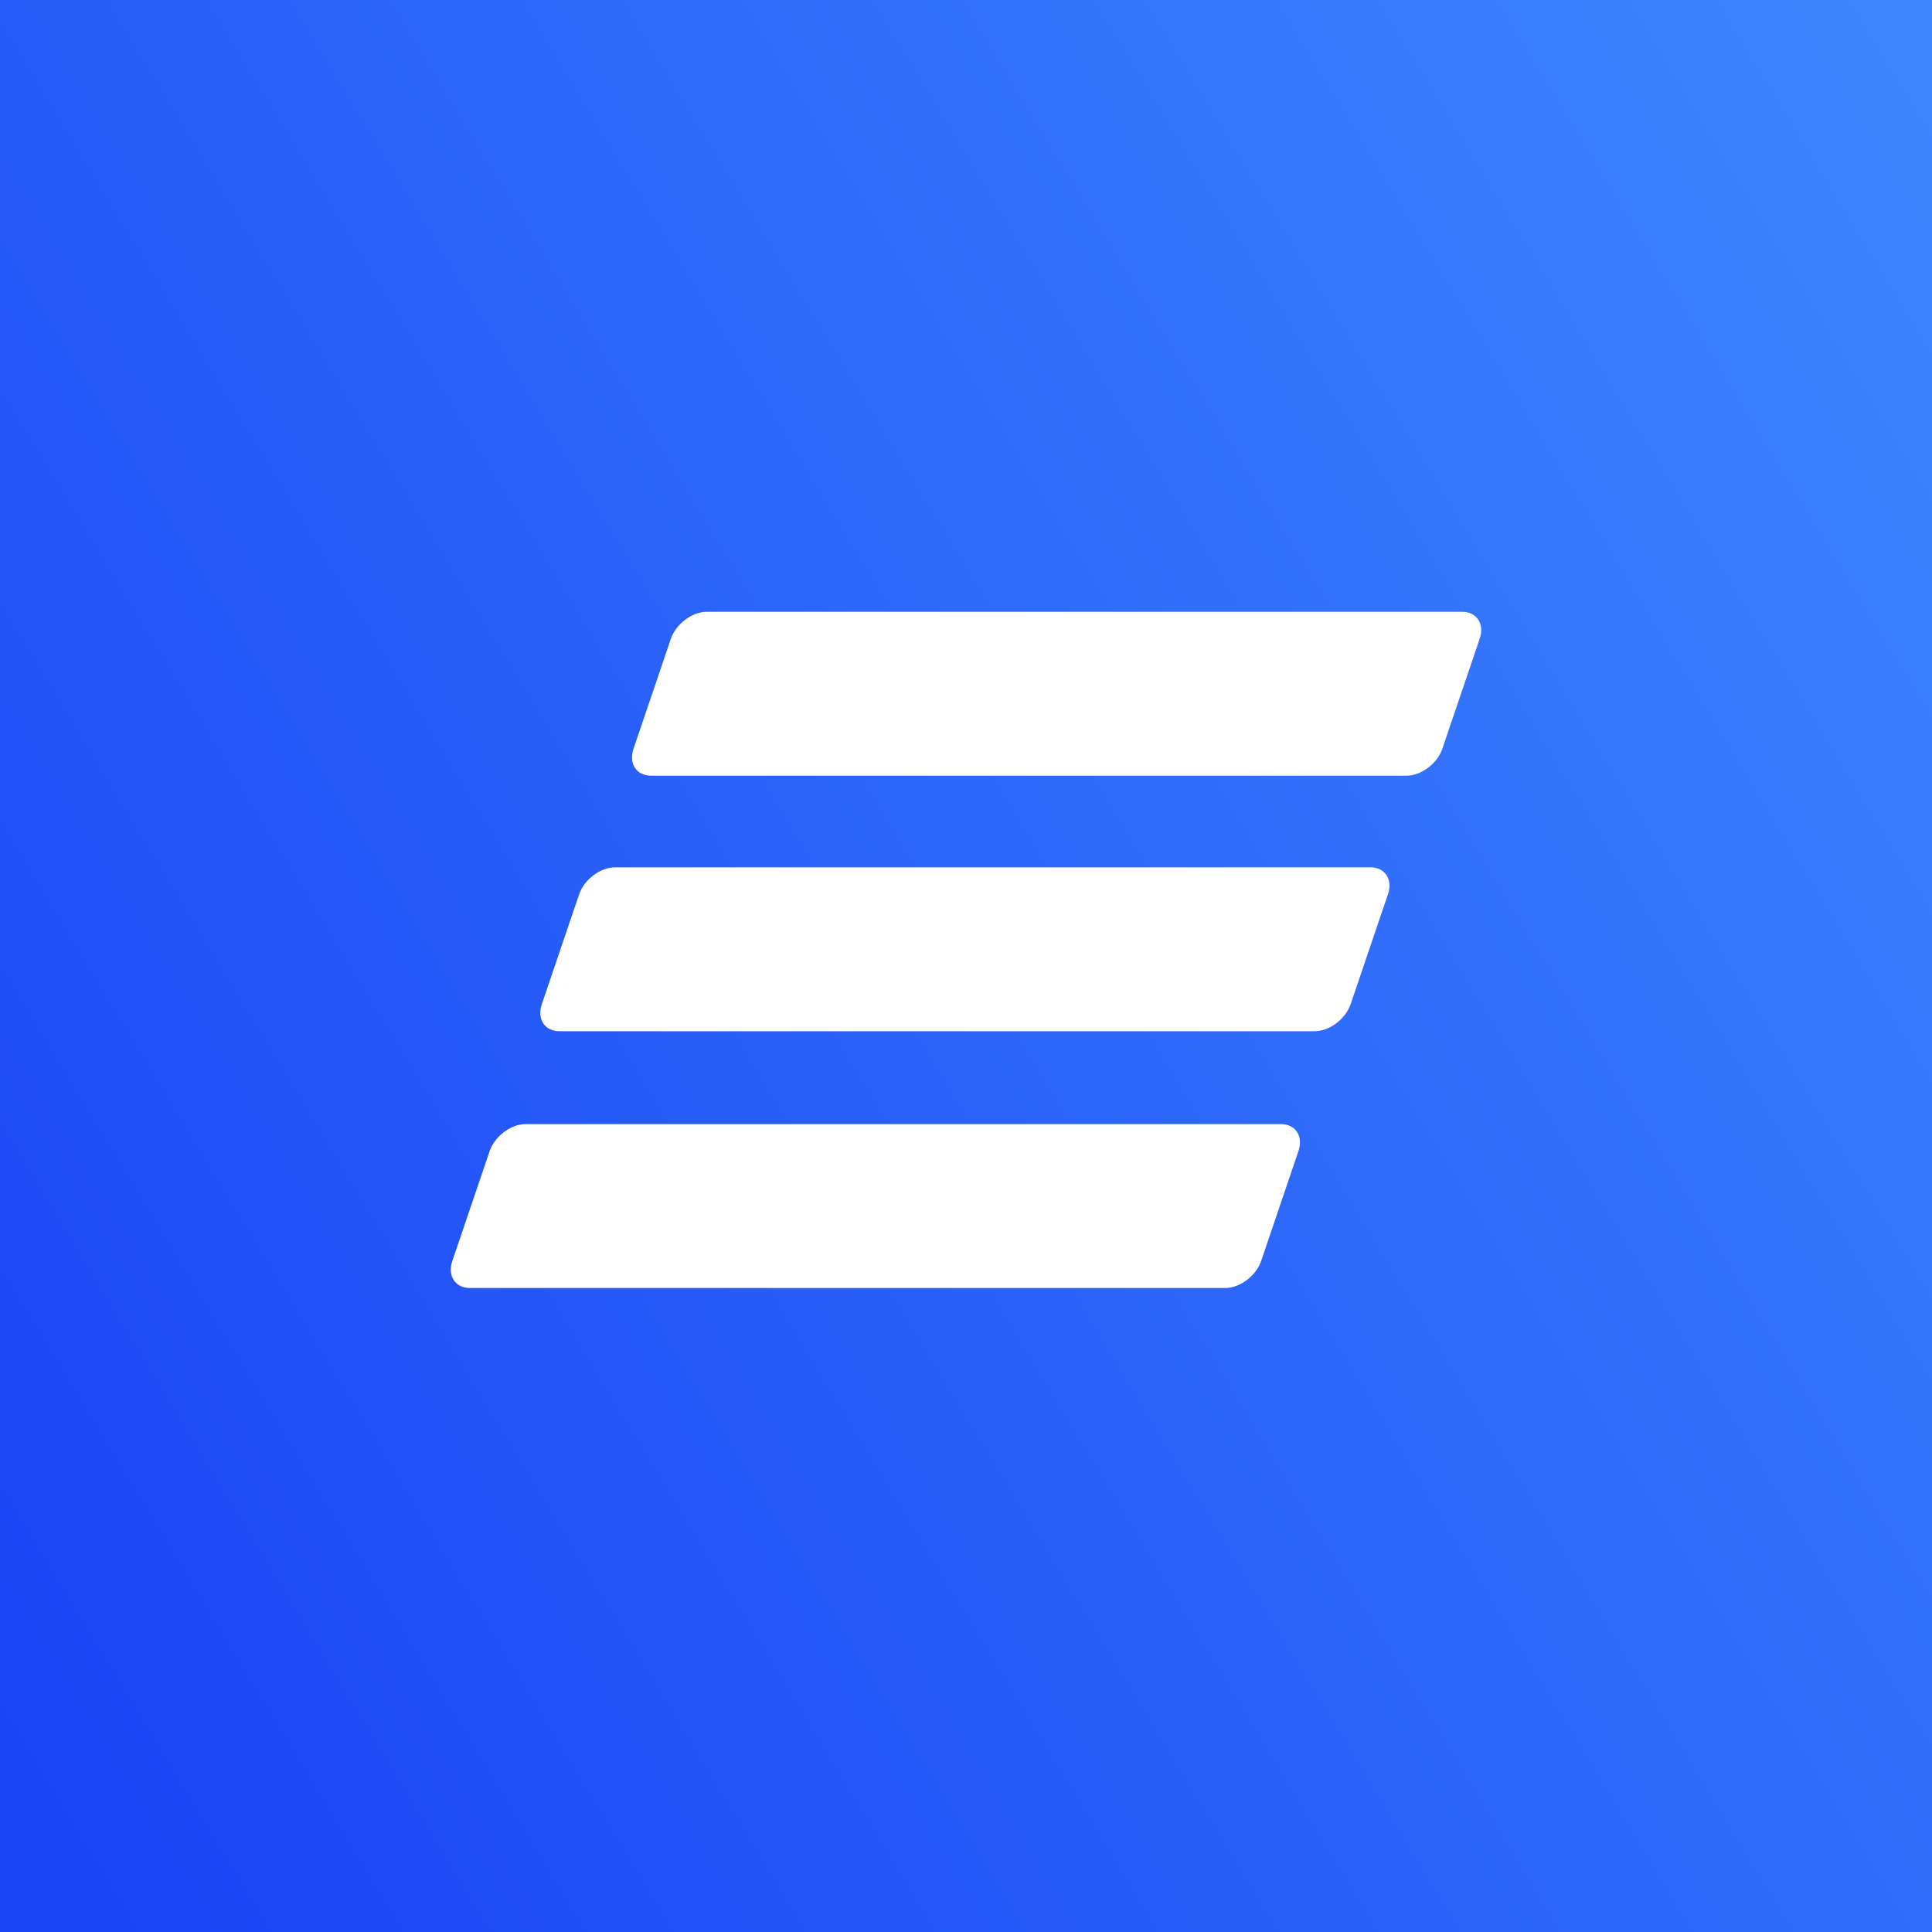 <svg width="120" height="120" viewBox="0 0 120 120" fill="none" xmlns="http://www.w3.org/2000/svg">
<rect x="0" y="0" width="120" height="120" fill="#333333" stroke="none"/>
<rect width="120" height="120" fill="url(#paint0_linear_273_146)"/>
<path fill-rule="evenodd" clip-rule="evenodd" d="M43.898 38H90.816C91.728 38 92.219 38.755 91.905 39.678L89.588 46.502C89.275 47.425 88.272 48.179 87.359 48.179H40.441C39.528 48.179 39.038 47.425 39.351 46.502L41.668 39.678C41.982 38.755 42.985 38 43.898 38Z" fill="url(#paint1_linear_273_146)"/>
<path fill-rule="evenodd" clip-rule="evenodd" d="M38.2 53.871H85.118C86.031 53.871 86.521 54.626 86.207 55.549L83.89 62.372C83.577 63.295 82.574 64.05 81.661 64.05H34.743C33.83 64.05 33.34 63.295 33.653 62.372L35.971 55.549C36.284 54.626 37.287 53.871 38.2 53.871Z" fill="url(#paint2_linear_273_146)"/>
<path fill-rule="evenodd" clip-rule="evenodd" d="M32.641 69.82H79.559C80.472 69.82 80.962 70.576 80.649 71.498L78.332 78.322C78.018 79.245 77.015 80 76.103 80H29.184C28.271 80 27.781 79.245 28.095 78.322L30.412 71.498C30.726 70.576 31.728 69.82 32.641 69.82Z" fill="url(#paint3_linear_273_146)"/>
<defs>
<linearGradient id="paint0_linear_273_146" x1="-4.5374e-06" y1="112.5" x2="141" y2="27" gradientUnits="userSpaceOnUse">
<stop stop-color="#1A43F5"/>
<stop offset="1" stop-color="#3F89FE"/>
</linearGradient>
<linearGradient id="paint1_linear_273_146" x1="418.326" y1="69.82" x2="657.431" y2="1911.45" gradientUnits="userSpaceOnUse">
<stop stop-color="white"/>
<stop offset="1" stop-color="#4189F7"/>
</linearGradient>
<linearGradient id="paint2_linear_273_146" x1="418.326" y1="69.82" x2="657.431" y2="1911.45" gradientUnits="userSpaceOnUse">
<stop stop-color="white"/>
<stop offset="1" stop-color="#4189F7"/>
</linearGradient>
<linearGradient id="paint3_linear_273_146" x1="418.326" y1="69.82" x2="657.431" y2="1911.45" gradientUnits="userSpaceOnUse">
<stop stop-color="white"/>
<stop offset="1" stop-color="#4189F7"/>
</linearGradient>
</defs>
</svg>
